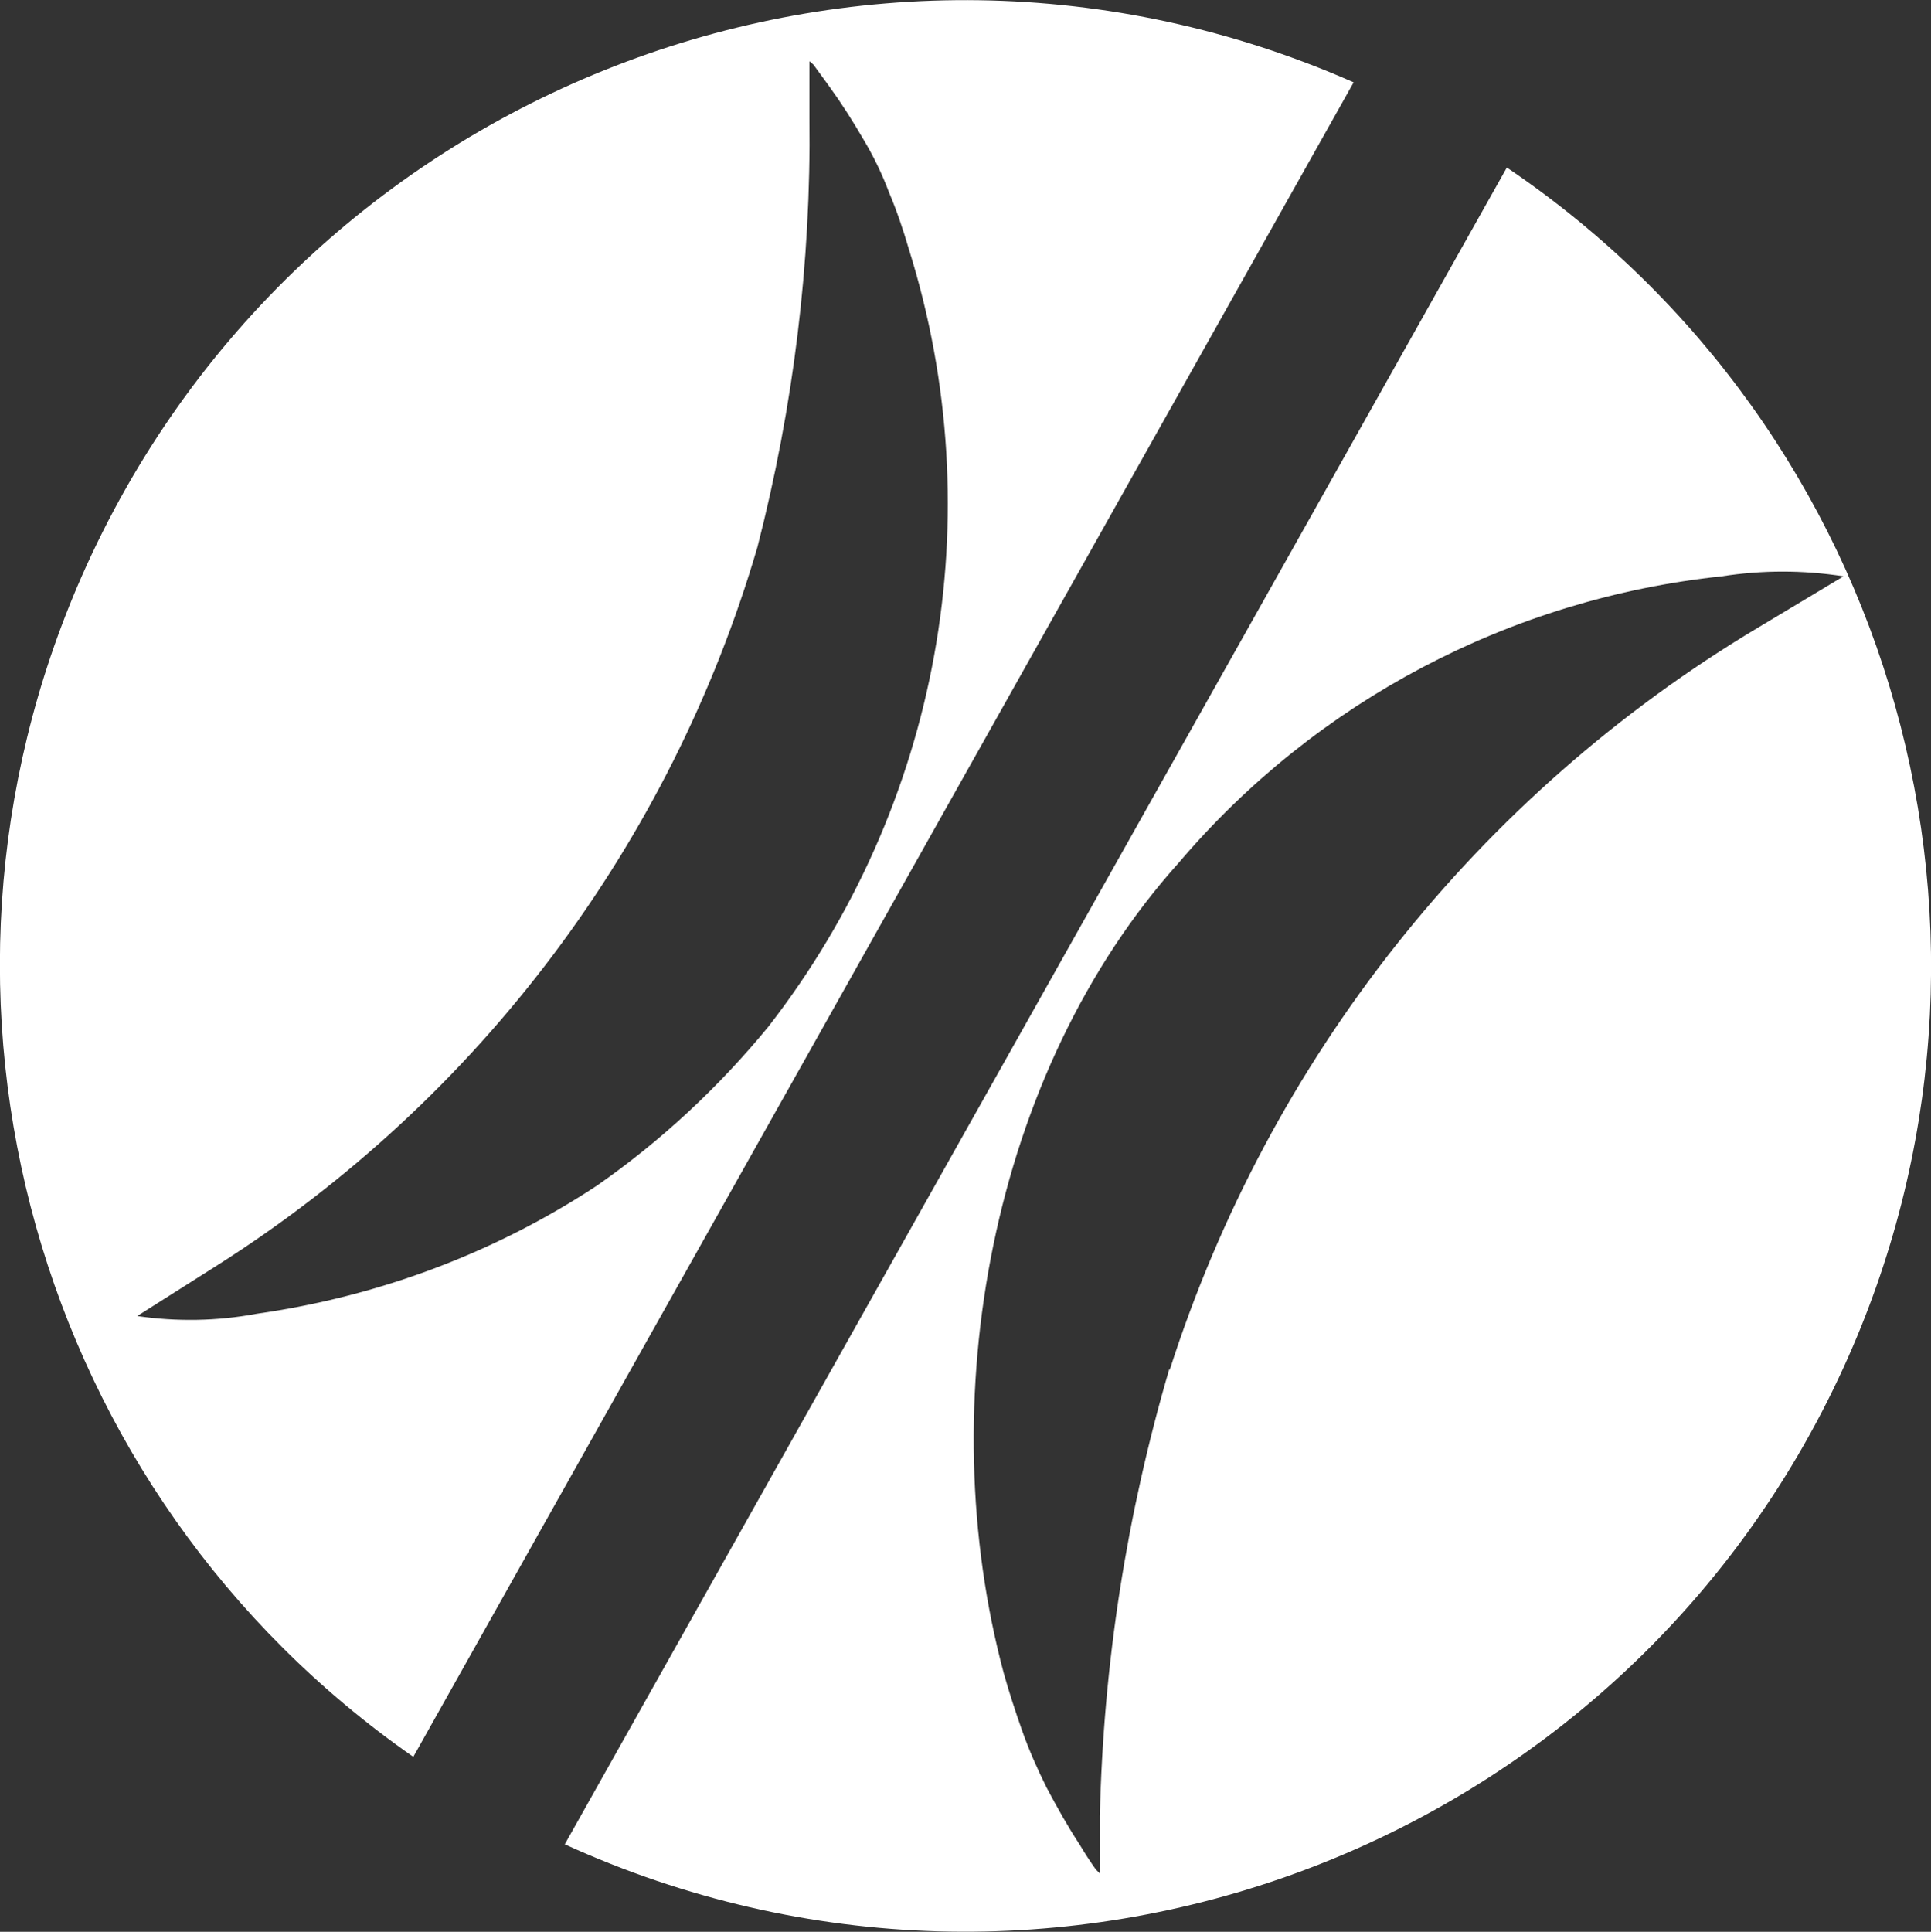 <?xml version="1.0" encoding="UTF-8"?>
<svg id="Layer_2" data-name="Layer 2" xmlns="http://www.w3.org/2000/svg" viewBox="0 0 33.78 33.79">
  <rect x="0" y="0" width="33.78" height="33.79" fill="#333333" stroke="none"/>
  <defs>
    <style>
      .cls-1 {
        fill: #fff;
      }
    </style>
  </defs>
  <g id="Layer_1-2" data-name="Layer 1">
    <path class="cls-1" d="M23.68,1.44C15.15-2.32,5.19,1.55,1.43,10.08c-3.25,7.39-.82,16.04,5.8,20.65L23.68,1.44ZM2.4,23.02l1.42-.9c4.56-2.9,7.91-7.36,9.43-12.55.63-2.45.94-4.97.91-7.5v-1l.07.06s.4.55.29.4c.21.29.4.59.58.9.18.3.33.61.45.93.14.33.25.66.35,1,1.46,4.66.54,9.74-2.46,13.6-.87,1.06-1.88,2-3,2.78-1.79,1.18-3.83,1.94-5.95,2.24-.69.13-1.4.14-2.09.04Z"/>
    <path class="cls-1" d="M26.36,2.93l-16.48,29.33c8.48,3.87,18.49.14,22.37-8.34,3.43-7.5.94-16.37-5.89-20.99ZM20.46,23.93c-.75,2.55-1.16,5.18-1.22,7.84v1l-.07-.07c-.1-.14-.19-.28-.28-.43-.21-.32-.4-.66-.58-1-.16-.32-.31-.66-.43-1-.12-.34-.23-.68-.32-1-1.27-4.74-.24-10.51,3.07-14.19,2.4-2.82,5.8-4.61,9.49-5,.71-.11,1.42-.11,2.13,0l-1.5.9c-4.9,2.93-8.55,7.55-10.29,12.99v-.04Z"/>
  </g>
</svg>